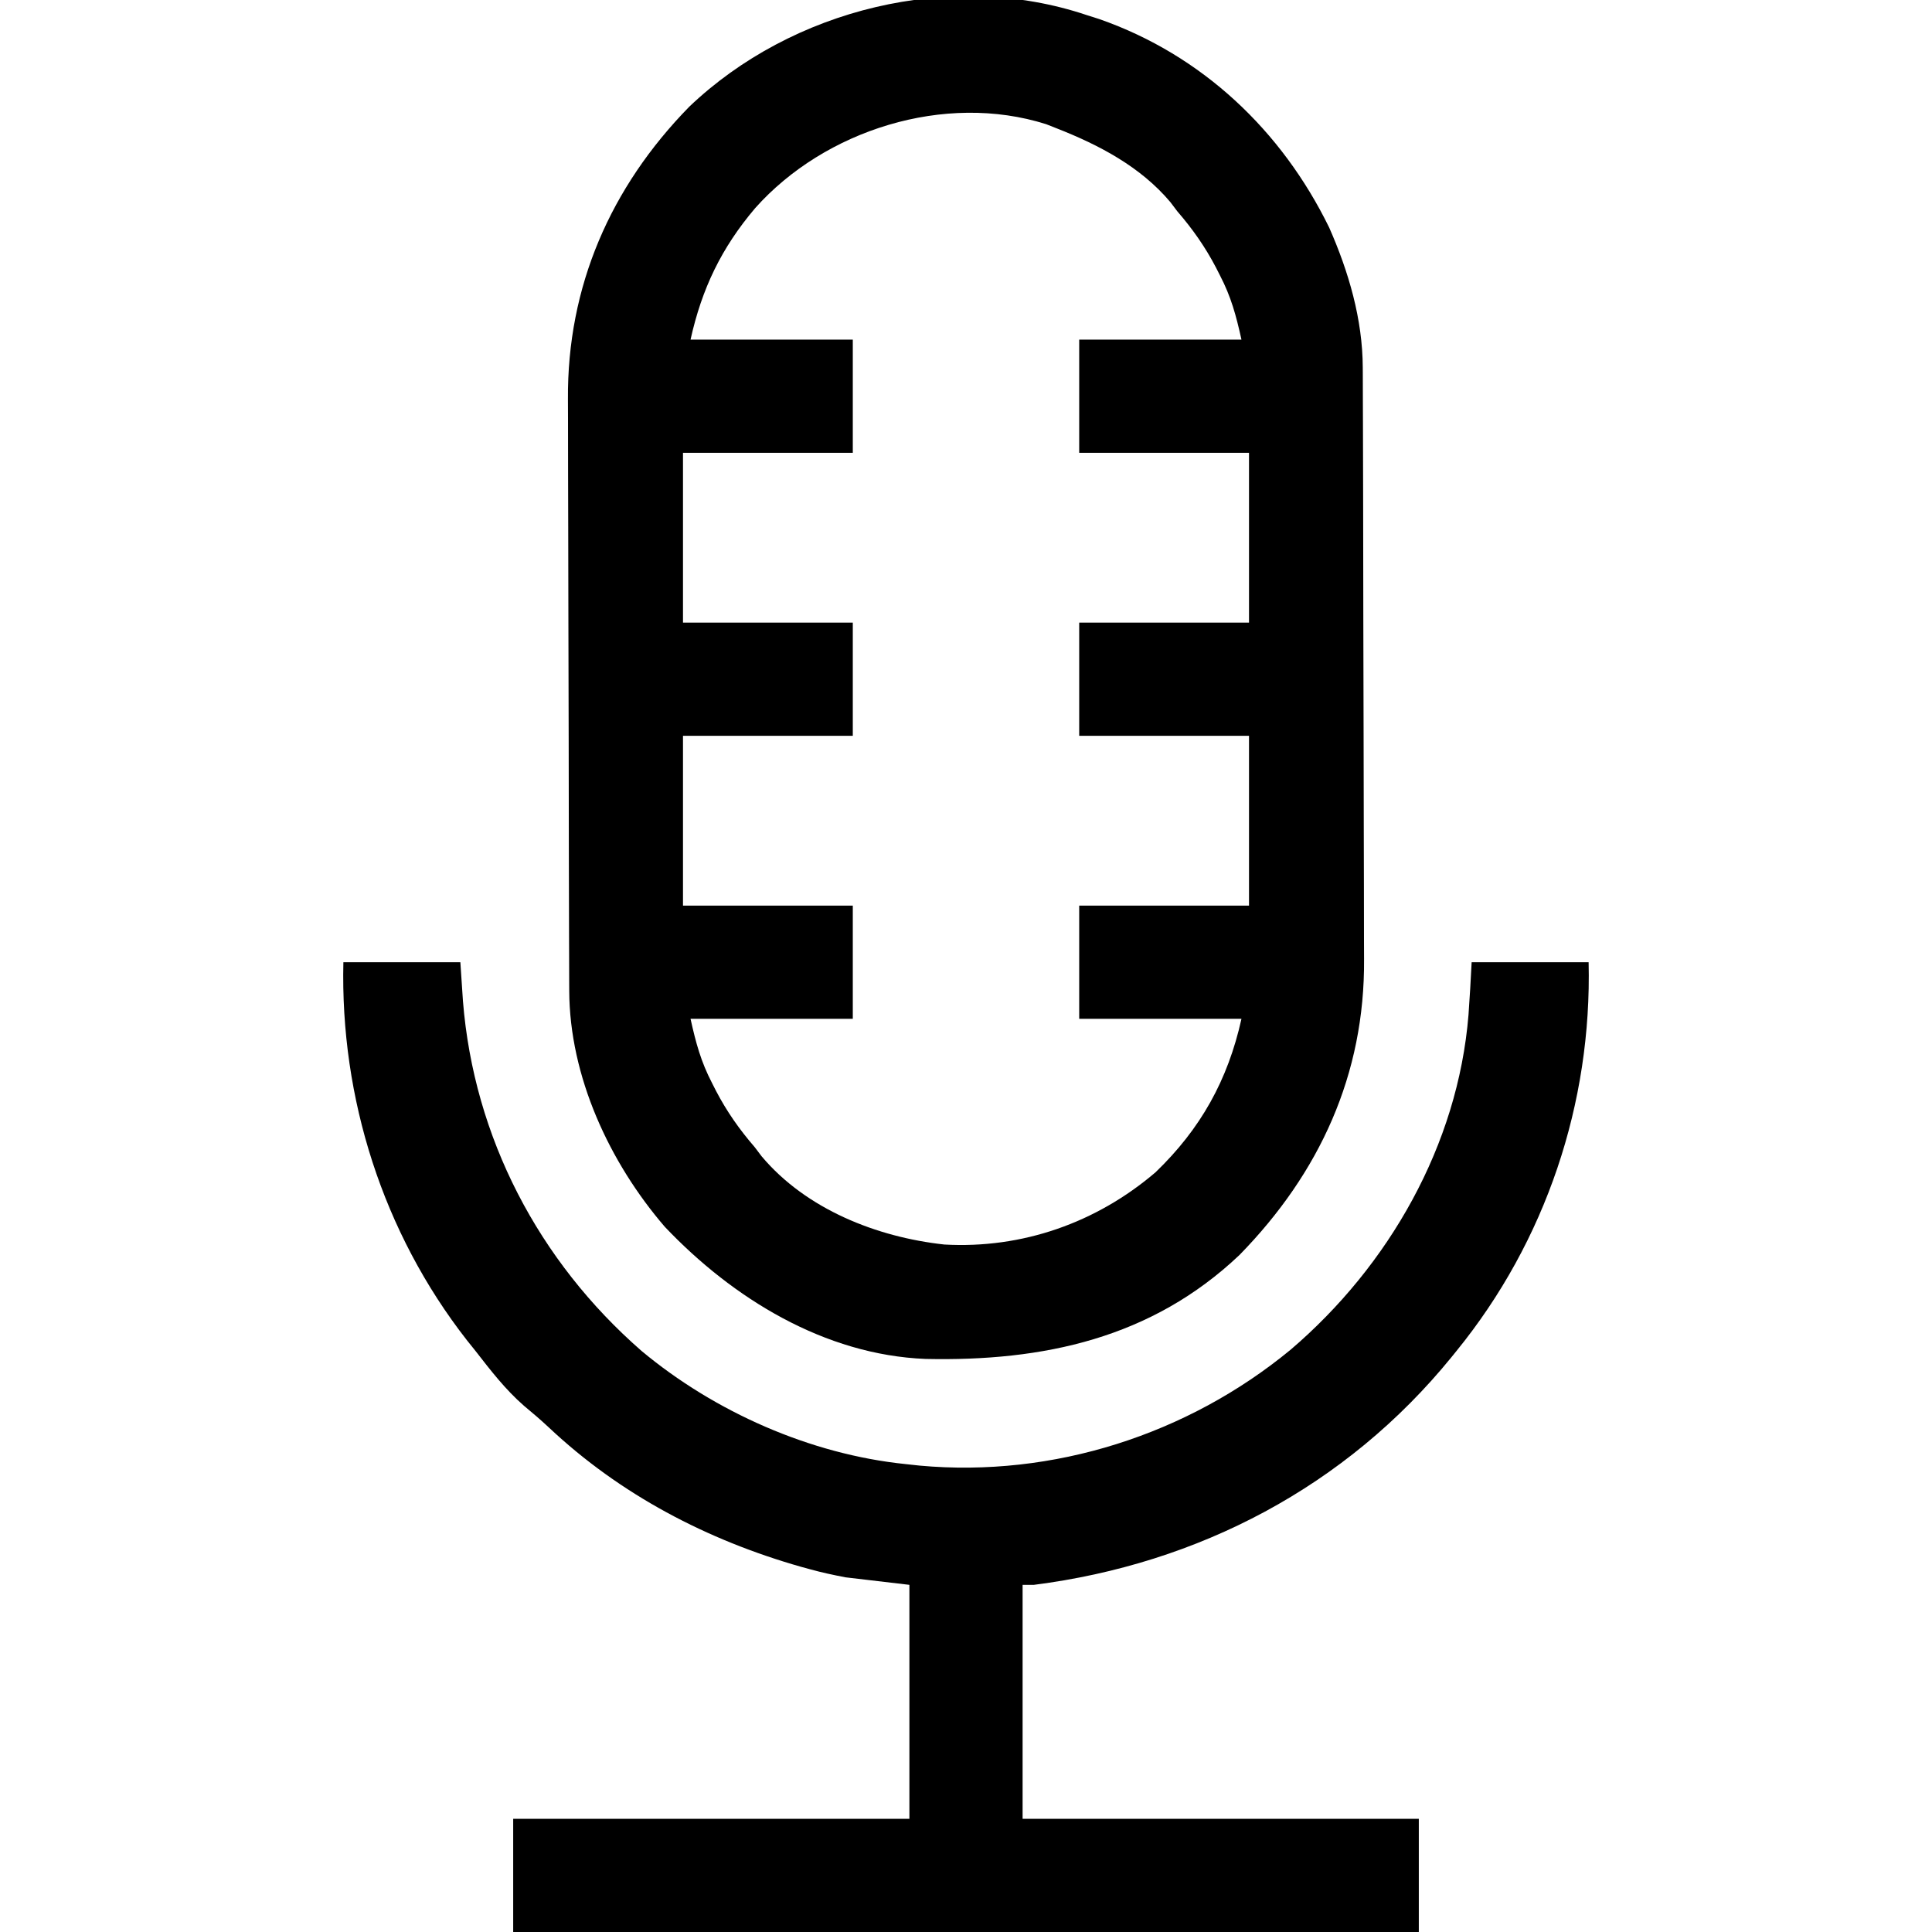 <?xml version="1.0" encoding="UTF-8"?>
<svg version="1.1" xmlns="http://www.w3.org/2000/svg" width="512" height="512">
<path d="M0 0 C1.103 0.351 2.207 0.701 3.344 1.062 C30.542 10.569 51.678 30.59 64.25 56.312 C69.415 68.023 73.105 80.603 73.147 93.441 C73.151 94.169 73.155 94.897 73.158 95.647 C73.169 98.076 73.173 100.506 73.177 102.935 C73.183 104.681 73.19 106.428 73.197 108.175 C73.218 113.904 73.228 119.634 73.238 125.363 C73.242 127.342 73.246 129.321 73.251 131.3 C73.27 140.605 73.284 149.91 73.292 159.215 C73.302 169.92 73.328 180.626 73.369 191.331 C73.399 199.627 73.414 207.923 73.417 216.219 C73.419 221.163 73.428 226.107 73.453 231.051 C73.477 235.712 73.481 240.373 73.471 245.035 C73.47 246.732 73.476 248.429 73.49 250.127 C73.726 280.744 61.703 306.858 40.504 328.555 C17.171 350.7 -11.564 356.808 -42.725 356.132 C-69.495 355.054 -93.815 340.087 -111.812 321.125 C-126.486 304.079 -137.073 281.268 -137.147 258.559 C-137.151 257.831 -137.155 257.103 -137.158 256.353 C-137.169 253.924 -137.173 251.494 -137.177 249.065 C-137.183 247.319 -137.19 245.572 -137.197 243.825 C-137.218 238.096 -137.228 232.366 -137.238 226.637 C-137.242 224.658 -137.246 222.679 -137.251 220.7 C-137.27 211.395 -137.284 202.09 -137.292 192.785 C-137.302 182.08 -137.328 171.374 -137.369 160.669 C-137.399 152.373 -137.414 144.077 -137.417 135.781 C-137.419 130.837 -137.428 125.893 -137.453 120.949 C-137.477 116.288 -137.481 111.627 -137.471 106.965 C-137.47 105.268 -137.476 103.571 -137.49 101.873 C-137.721 71.904 -126.183 45.584 -105.348 24.289 C-78.155 -1.666 -35.902 -12.073 0 0 Z M-87.871 51.156 C-96.804 61.678 -101.988 72.447 -105 86 C-90.81 86 -76.62 86 -62 86 C-62 95.9 -62 105.8 -62 116 C-76.85 116 -91.7 116 -107 116 C-107 130.85 -107 145.7 -107 161 C-92.15 161 -77.3 161 -62 161 C-62 170.9 -62 180.8 -62 191 C-76.85 191 -91.7 191 -107 191 C-107 205.85 -107 220.7 -107 236 C-92.15 236 -77.3 236 -62 236 C-62 245.9 -62 255.8 -62 266 C-76.19 266 -90.38 266 -105 266 C-103.566 272.454 -102.254 277.315 -99.312 283 C-98.961 283.691 -98.609 284.383 -98.247 285.095 C-95.39 290.564 -92.04 295.335 -88 300 C-87.393 300.803 -86.786 301.606 -86.16 302.434 C-74.318 316.503 -55.59 323.862 -37.75 325.812 C-17.139 326.97 2.538 320.073 18.234 306.664 C30.192 295.146 37.39 282.246 41 266 C26.81 266 12.62 266 -2 266 C-2 256.1 -2 246.2 -2 236 C12.85 236 27.7 236 43 236 C43 221.15 43 206.3 43 191 C28.15 191 13.3 191 -2 191 C-2 181.1 -2 171.2 -2 161 C12.85 161 27.7 161 43 161 C43 146.15 43 131.3 43 116 C28.15 116 13.3 116 -2 116 C-2 106.1 -2 96.2 -2 86 C12.19 86 26.38 86 41 86 C39.566 79.546 38.254 74.685 35.312 69 C34.961 68.309 34.609 67.617 34.247 66.905 C31.39 61.436 28.04 56.665 24 52 C23.393 51.197 22.786 50.394 22.16 49.566 C14.251 40.169 3.243 34.409 -8 30 C-9.373 29.459 -9.373 29.459 -10.773 28.906 C-37.632 20.4 -69.443 30.457 -87.871 51.156 Z " fill="#000000" transform="translate(288,4)"/>
<path d="M0 0 C10.23 0 20.46 0 31 0 C31.227 3.403 31.454 6.806 31.688 10.312 C34.586 46.452 51.742 79.203 79 103 C98.417 119.183 123.762 130.414 149 133 C150.231 133.133 151.462 133.266 152.73 133.402 C188.062 136.633 223.739 125.193 251.046 102.668 C277.07 80.448 295.364 48.464 298.167 13.949 C298.511 9.3 298.759 4.657 299 0 C309.23 0 319.46 0 330 0 C330.888 37.311 318.656 73.923 295 103 C294.321 103.839 294.321 103.839 293.629 104.695 C265.765 138.911 226.668 159.432 183 165 C182.01 165 181.02 165 180 165 C180 185.46 180 205.92 180 227 C214.65 227 249.3 227 285 227 C285 236.9 285 246.8 285 257 C205.8 257 126.6 257 45 257 C45 247.1 45 237.2 45 227 C79.65 227 114.3 227 150 227 C150 206.54 150 186.08 150 165 C144.39 164.34 138.78 163.68 133 163 C129.81 162.371 126.797 161.741 123.688 160.875 C122.523 160.557 122.523 160.557 121.334 160.233 C96.378 153.132 73.371 141.108 54.453 123.297 C52.317 121.297 50.129 119.426 47.875 117.562 C42.933 113.255 39.013 108.159 35 103 C34.256 102.072 33.512 101.144 32.746 100.188 C10.45 71.648 -0.857 36.003 0 0 Z " fill="#000000" transform="translate(91,255)"/>
</svg>
